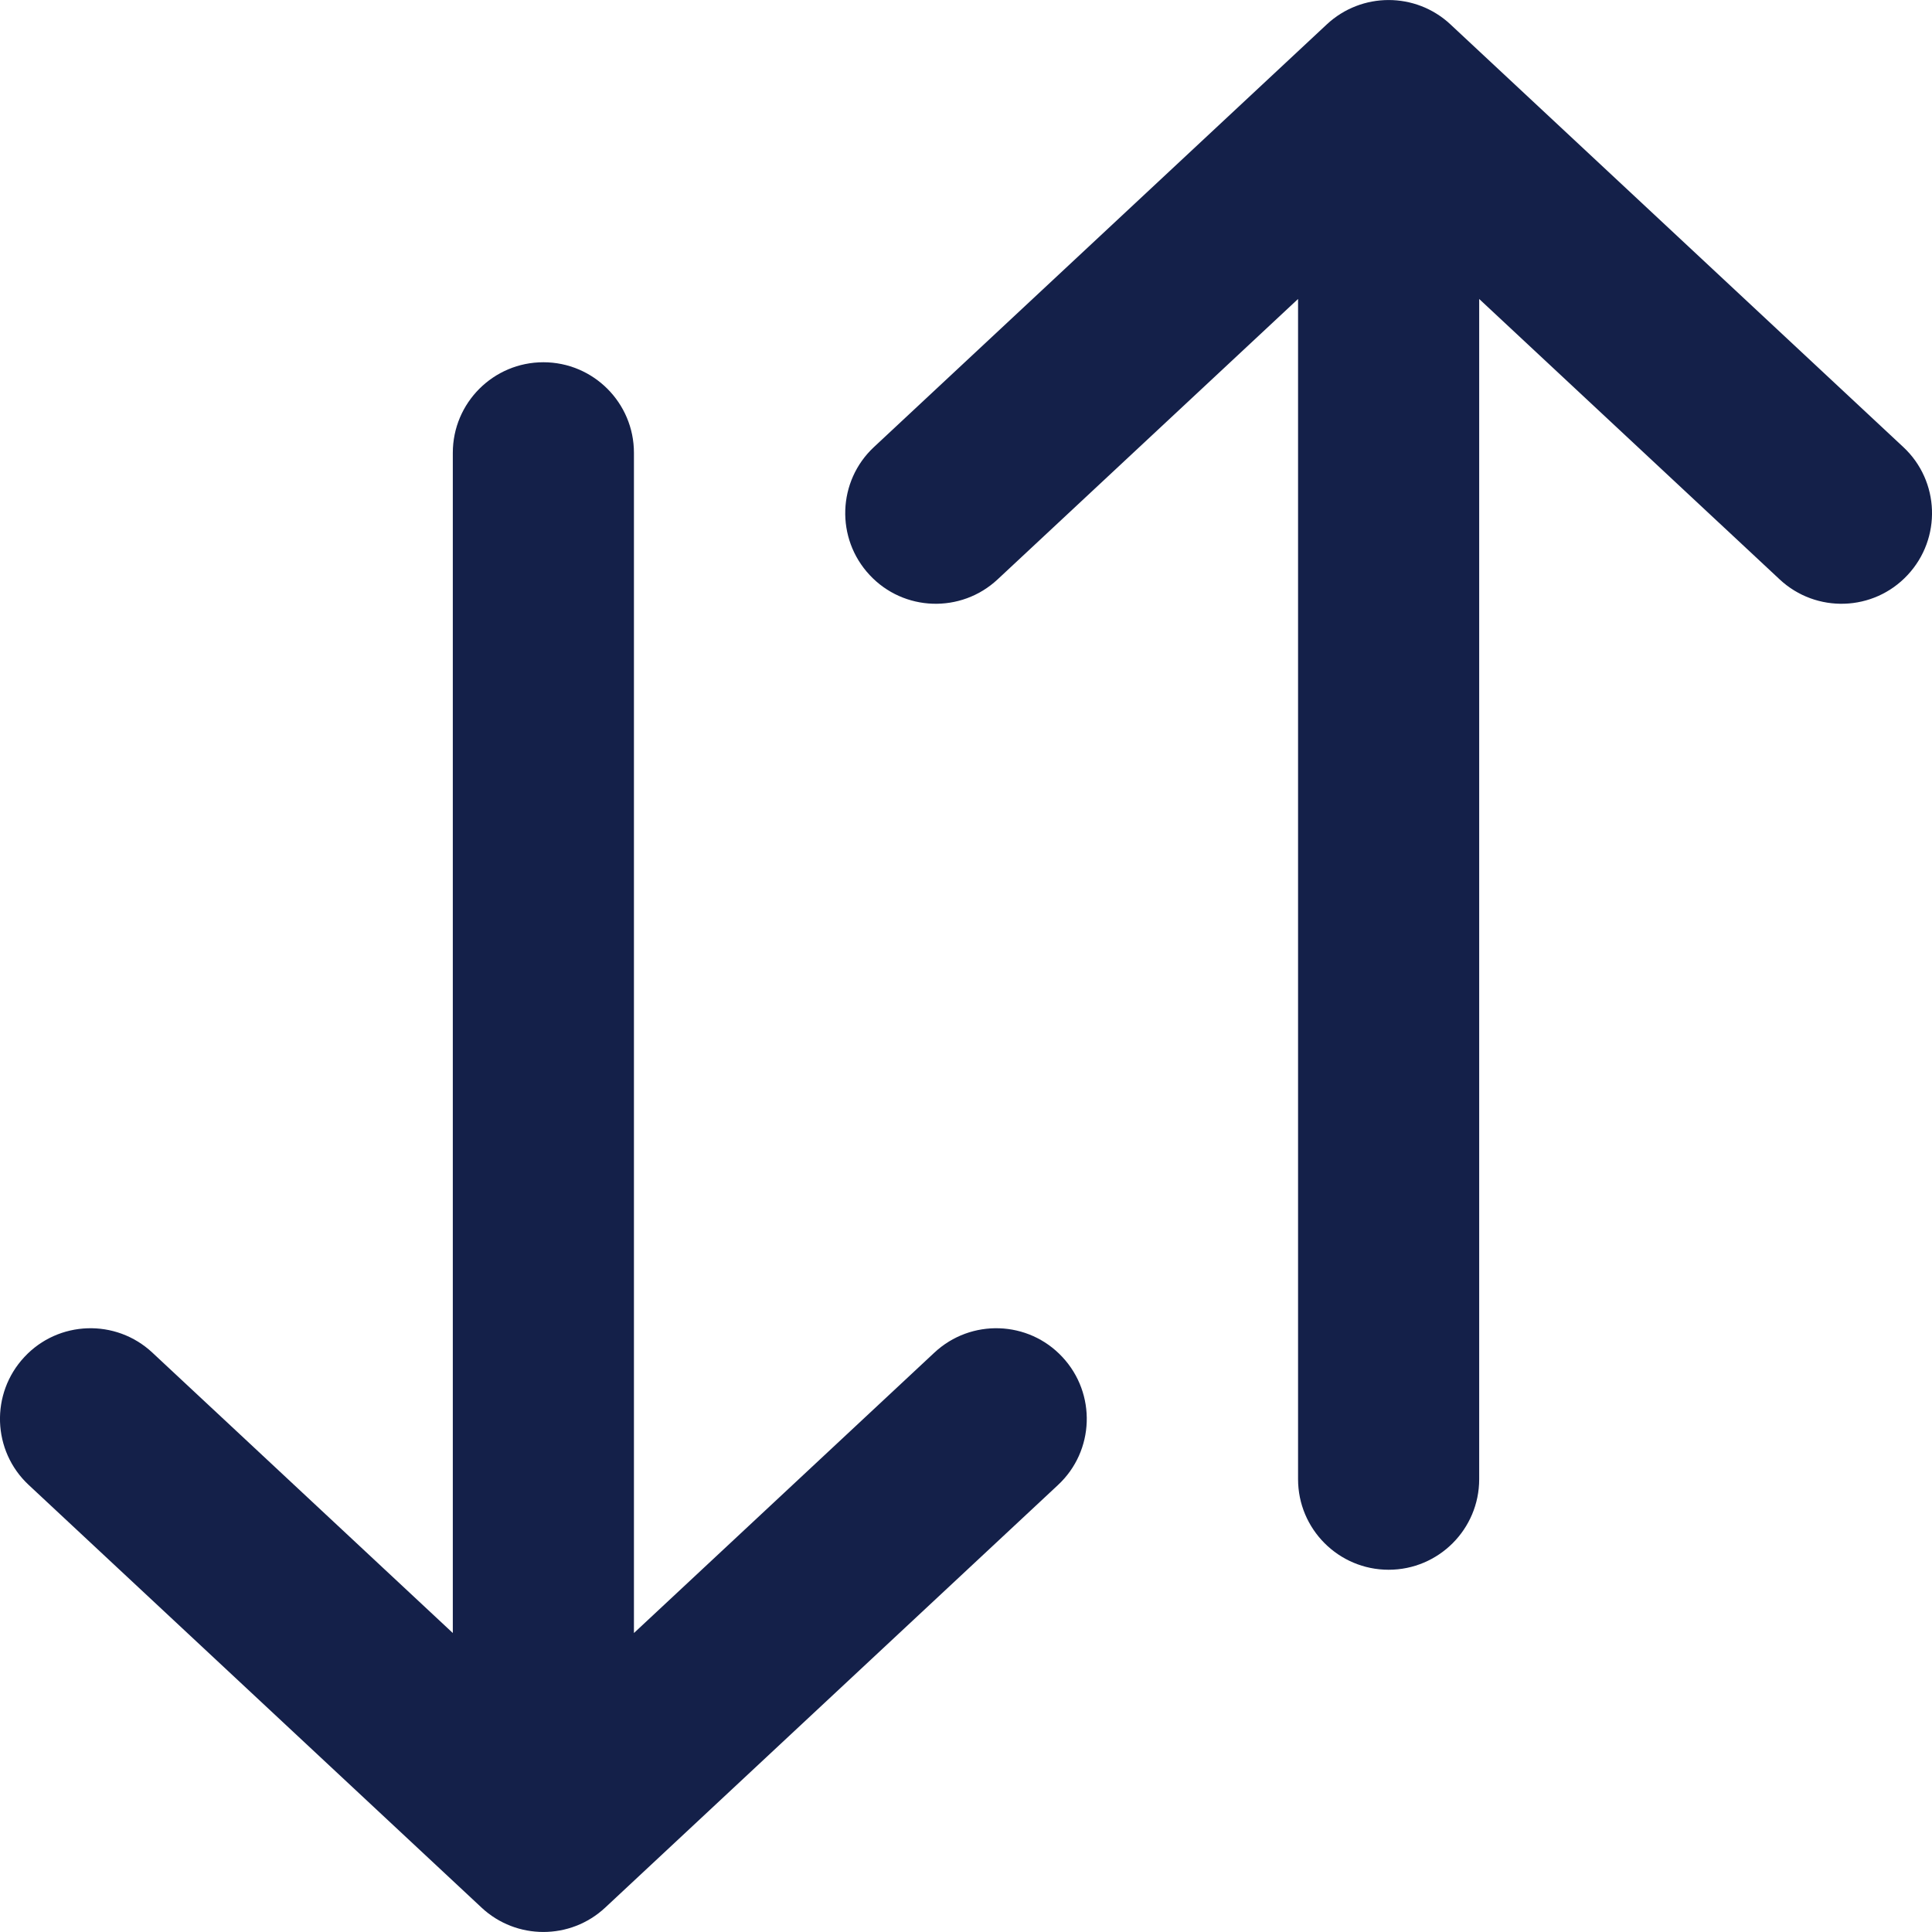 <svg width="16" height="16" viewBox="0 0 16 16" fill="none" xmlns="http://www.w3.org/2000/svg">
<path fill-rule="evenodd" clip-rule="evenodd" d="M7.202 4.762C6.919 4.459 6.935 3.984 7.238 3.702L10.988 0.202C11.276 -0.067 11.724 -0.067 12.012 0.202L15.762 3.702C16.065 3.984 16.081 4.459 15.798 4.762C15.516 5.065 15.041 5.081 14.738 4.798L12.25 2.476L12.25 12.25C12.25 12.664 11.914 13 11.5 13C11.086 13 10.75 12.664 10.75 12.25L10.75 2.476L8.262 4.798C7.959 5.081 7.484 5.065 7.202 4.762ZM5.25 3.75C5.25 3.336 4.914 3 4.5 3C4.086 3 3.75 3.336 3.75 3.75V13.524L1.262 11.202C0.959 10.919 0.484 10.935 0.202 11.238C-0.081 11.541 -0.065 12.016 0.238 12.298L3.988 15.798C4.276 16.067 4.724 16.067 5.012 15.798L8.762 12.298C9.065 12.016 9.081 11.541 8.798 11.238C8.516 10.935 8.041 10.919 7.738 11.202L5.25 13.524V3.75Z" fill="#142049"/>
</svg>

